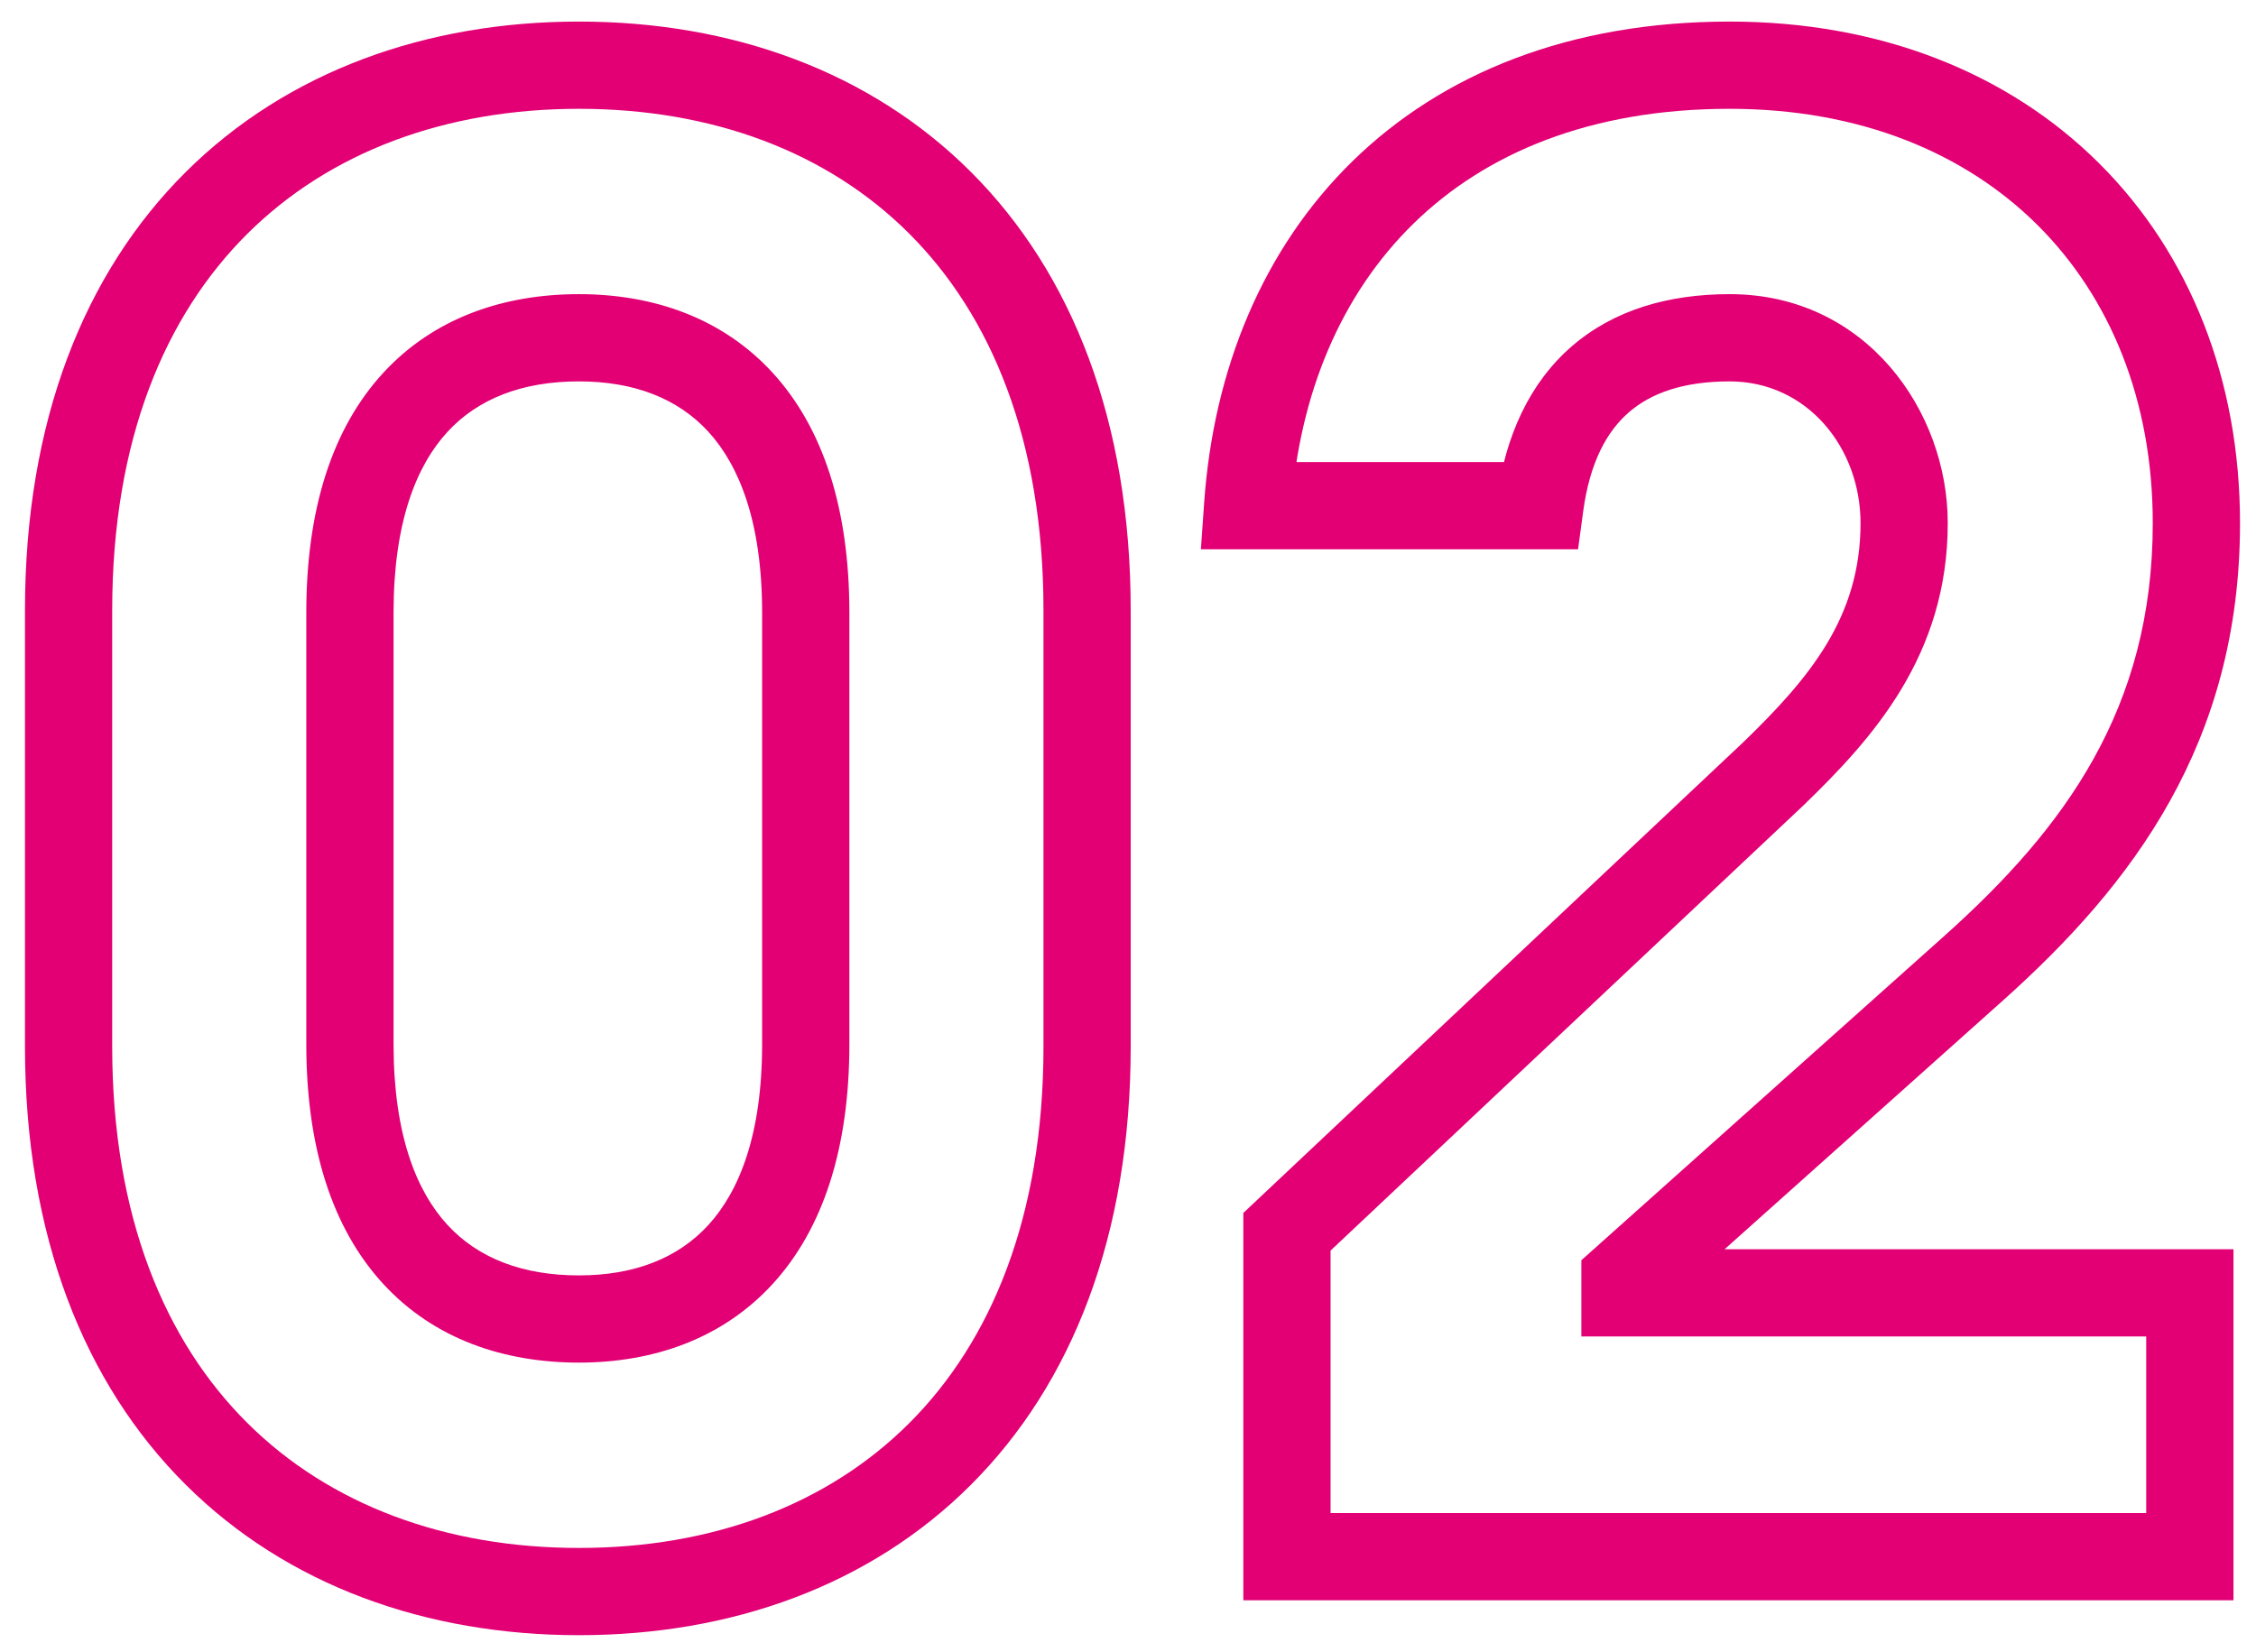 <svg width="71" height="52" viewBox="0 0 71 52" fill="none" xmlns="http://www.w3.org/2000/svg">
<path d="M18.22 51.471C23.013 51.471 27.383 49.911 30.558 46.736C33.739 43.556 35.585 38.891 35.585 32.939H32.84C32.84 38.312 31.185 42.227 28.617 44.795C26.044 47.368 22.418 48.725 18.22 48.725V51.471ZM35.585 32.939V19.212H32.84V32.939H35.585ZM35.585 19.212C35.585 13.26 33.739 8.594 30.558 5.414C27.383 2.239 23.013 0.679 18.22 0.679V3.425C22.418 3.425 26.044 4.782 28.617 7.356C31.185 9.924 32.84 13.838 32.84 19.212H35.585ZM18.22 0.679C13.427 0.679 9.041 2.239 5.85 5.411C2.652 8.59 0.786 13.256 0.786 19.212H3.531C3.531 13.842 5.2 9.928 7.785 7.359C10.376 4.783 14.021 3.425 18.22 3.425V0.679ZM0.786 19.212V32.939H3.531V19.212H0.786ZM0.786 32.939C0.786 38.895 2.652 43.56 5.85 46.739C9.041 49.912 13.427 51.471 18.22 51.471V48.725C14.021 48.725 10.376 47.368 7.785 44.792C5.2 42.222 3.531 38.308 3.531 32.939H0.786ZM18.22 40.146C16.446 40.146 15.049 39.606 14.082 38.556C13.102 37.49 12.386 35.707 12.386 32.87H9.64C9.64 36.142 10.468 38.683 12.062 40.415C13.669 42.161 15.876 42.891 18.22 42.891V40.146ZM12.386 32.87V19.28H9.64V32.87H12.386ZM12.386 19.28C12.386 16.444 13.102 14.66 14.082 13.595C15.049 12.544 16.446 12.005 18.22 12.005V9.259C15.876 9.259 13.669 9.99 12.062 11.736C10.468 13.467 9.64 16.008 9.64 19.28H12.386ZM18.22 12.005C19.953 12.005 21.333 12.54 22.294 13.591C23.269 14.658 23.985 16.444 23.985 19.28H26.731C26.731 16.008 25.903 13.47 24.321 11.739C22.725 9.993 20.536 9.259 18.22 9.259V12.005ZM23.985 19.28V32.87H26.731V19.28H23.985ZM23.985 32.87C23.985 35.707 23.269 37.493 22.294 38.559C21.333 39.61 19.953 40.146 18.22 40.146V42.891C20.536 42.891 22.725 42.157 24.321 40.411C25.903 38.681 26.731 36.143 26.731 32.87H23.985ZM40.502 49H39.13V50.373H40.502V49ZM68.918 49V50.373H70.291V49H68.918ZM68.918 40.695H70.291V39.322H68.918V40.695ZM51.141 40.695H49.768V42.068H51.141V40.695ZM51.141 40.283L50.226 39.26L49.768 39.669V40.283H51.141ZM62.123 30.468L63.038 31.491L63.038 31.491L62.123 30.468ZM39.267 15.917L37.897 15.821L37.794 17.29H39.267V15.917ZM48.464 15.917V17.29H49.664L49.825 16.1L48.464 15.917ZM55.808 24.359L56.749 25.359L56.756 25.352L56.763 25.346L55.808 24.359ZM40.502 38.773L39.561 37.774L39.13 38.18V38.773H40.502ZM40.502 50.373H68.918V47.627H40.502V50.373ZM70.291 49V40.695H67.545V49H70.291ZM68.918 39.322H51.141V42.068H68.918V39.322ZM52.514 40.695V40.283H49.768V40.695H52.514ZM52.056 41.307L63.038 31.491L61.208 29.445L50.226 39.26L52.056 41.307ZM63.038 31.491C67.098 27.859 70.497 23.398 70.497 16.466H67.751C67.751 22.3 64.972 26.076 61.208 29.445L63.038 31.491ZM70.497 16.466C70.497 11.953 68.919 7.987 66.069 5.147C63.218 2.305 59.184 0.679 54.435 0.679V3.425C58.542 3.425 61.852 4.819 64.131 7.091C66.412 9.364 67.751 12.605 67.751 16.466H70.497ZM54.435 0.679C49.426 0.679 45.411 2.296 42.572 5.068C39.743 7.83 38.191 11.632 37.897 15.821L40.636 16.013C40.891 12.377 42.222 9.247 44.49 7.033C46.747 4.828 50.041 3.425 54.435 3.425V0.679ZM39.267 17.29H48.464V14.544H39.267V17.29ZM49.825 16.1C50.033 14.552 50.572 13.575 51.267 12.975C51.963 12.372 52.984 12.005 54.435 12.005V9.259C52.524 9.259 50.799 9.749 49.471 10.897C48.141 12.048 47.376 13.713 47.104 15.734L49.825 16.1ZM54.435 12.005C56.873 12.005 58.554 14.093 58.554 16.466H61.299C61.299 12.936 58.725 9.259 54.435 9.259V12.005ZM58.554 16.466C58.554 19.431 56.947 21.347 54.854 23.373L56.763 25.346C58.925 23.254 61.299 20.639 61.299 16.466H58.554ZM54.867 23.36L39.561 37.774L41.443 39.772L56.749 25.359L54.867 23.36ZM39.13 38.773V49H41.875V38.773H39.13Z" fill="#E20074"/>
</svg>
